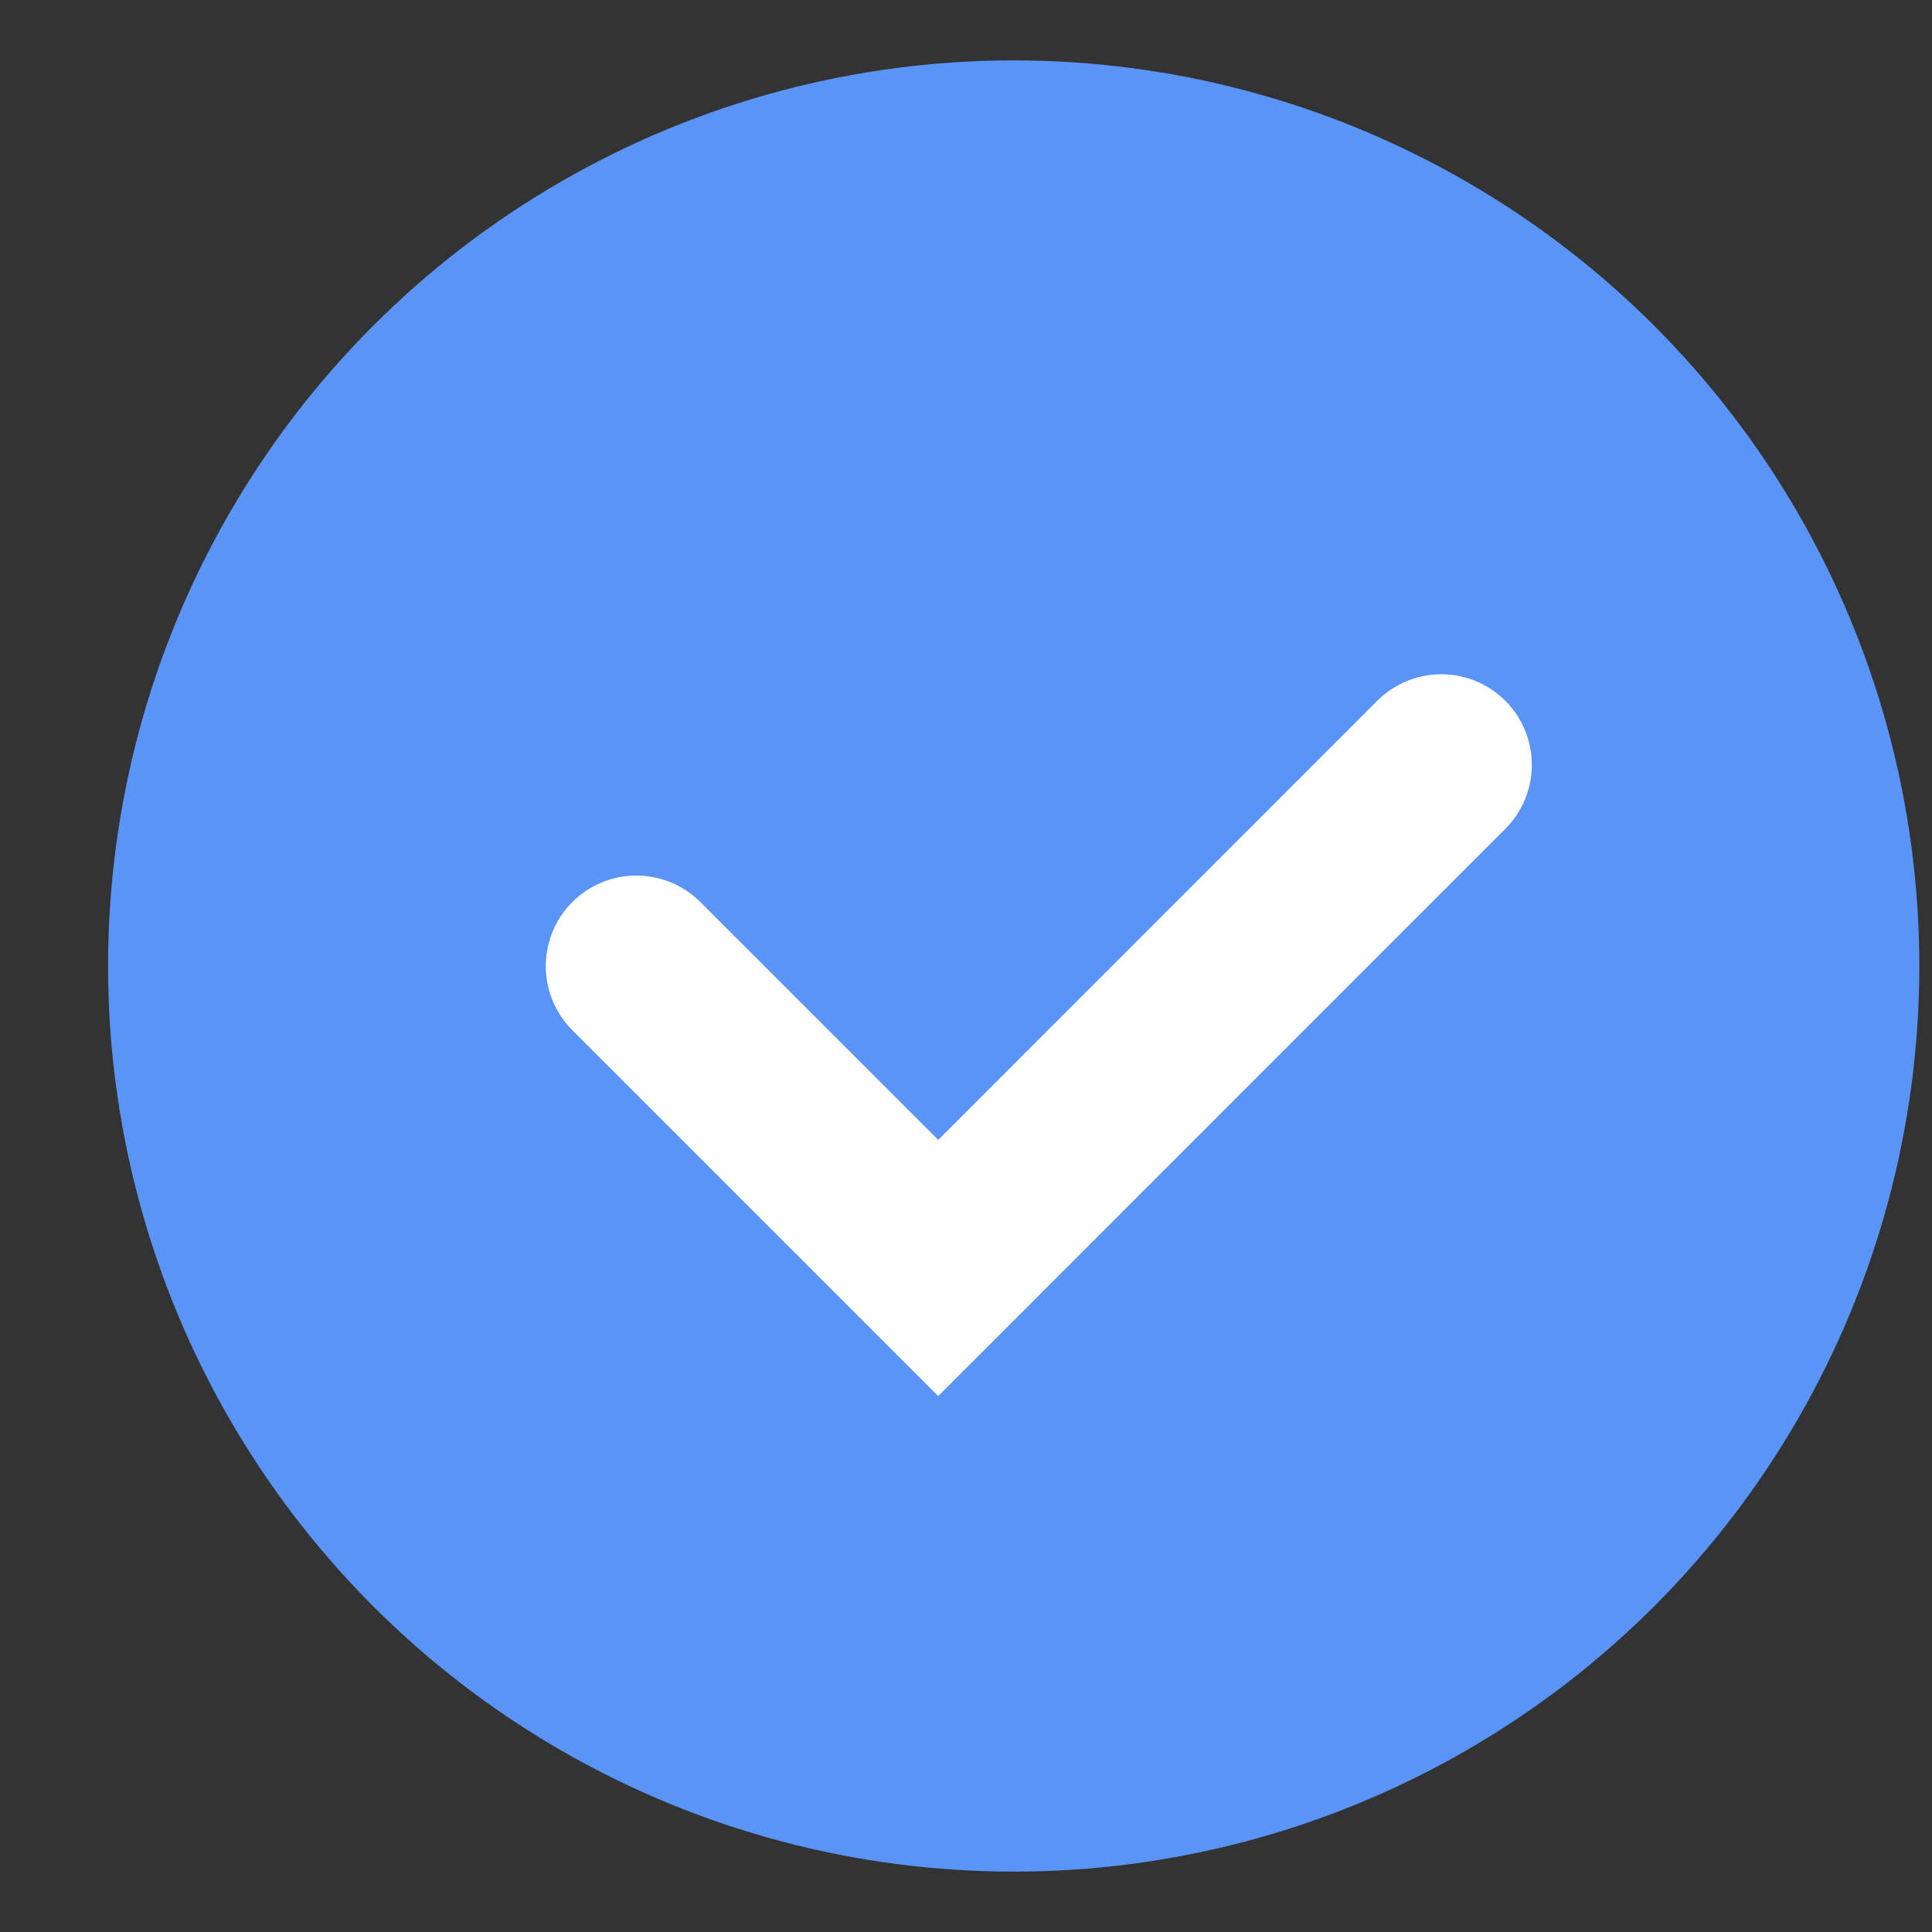 <svg width="16" height="16" viewBox="0 0 16 16" fill="none" xmlns="http://www.w3.org/2000/svg">
<rect x="0" y="0" width="16" height="16" fill="#333333" stroke="none"/>
<circle cx="8.395" cy="8" r="7.5" fill="#5994F6"/>
<path d="M5.27 8.001L7.77 10.501L11.936 6.334" stroke="white" stroke-width="1.5" stroke-linecap="round"/>
</svg>
